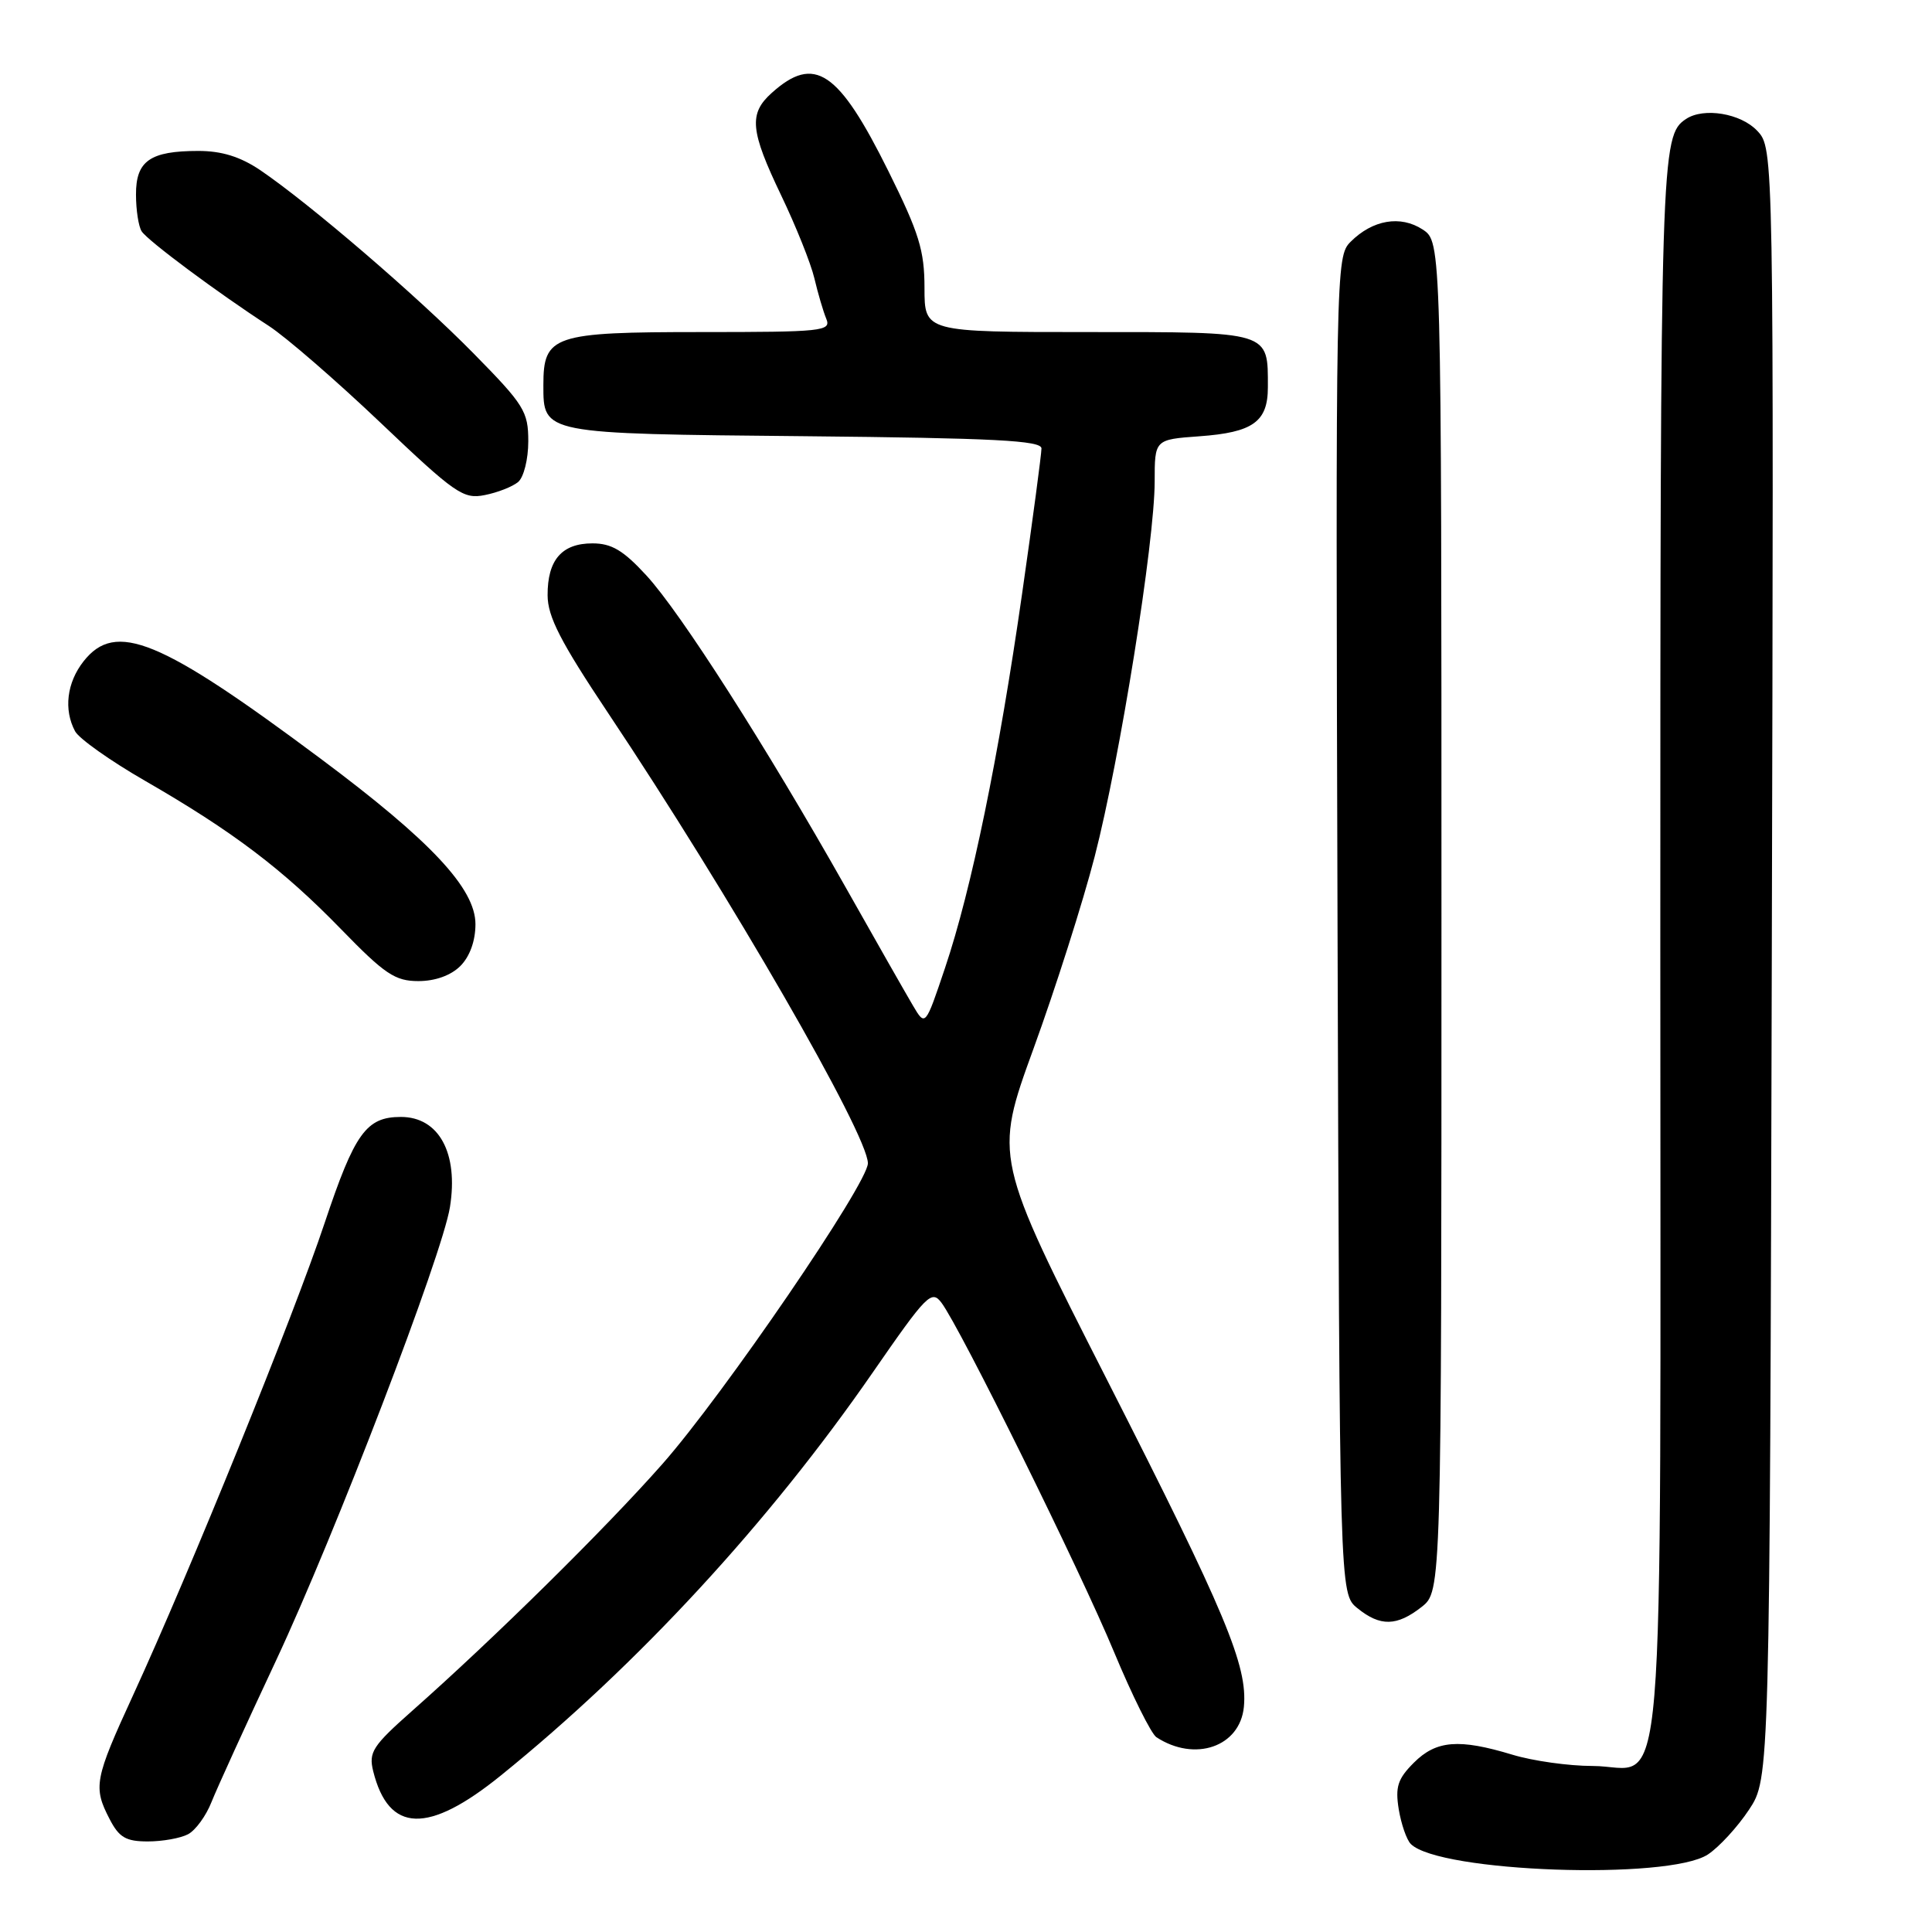 <?xml version="1.0" encoding="UTF-8" standalone="no"?>
<!DOCTYPE svg PUBLIC "-//W3C//DTD SVG 1.1//EN" "http://www.w3.org/Graphics/SVG/1.1/DTD/svg11.dtd" >
<svg xmlns="http://www.w3.org/2000/svg" xmlns:xlink="http://www.w3.org/1999/xlink" version="1.1" viewBox="0 0 256 256">
 <g >
 <path fill="currentColor"
d=" M 226.30 245.73 C 227.79 244.75 230.24 242.08 231.75 239.80 C 234.50 235.65 234.50 235.65 234.77 127.66 C 235.04 19.67 235.04 19.67 232.84 17.33 C 230.67 15.02 225.75 14.20 223.40 15.77 C 220.07 17.99 220.00 20.14 220.00 125.61 C 220.00 244.98 220.91 234.00 211.00 234.00 C 207.88 234.00 203.11 233.33 200.41 232.51 C 193.32 230.36 190.31 230.60 187.34 233.57 C 185.21 235.70 184.86 236.77 185.34 239.74 C 185.67 241.71 186.38 243.78 186.94 244.34 C 190.69 248.09 221.06 249.16 226.30 245.73 Z  M 24.93 243.04 C 25.92 242.51 27.31 240.60 28.02 238.79 C 28.74 236.98 32.59 228.53 36.59 220.00 C 44.38 203.37 58.61 166.28 59.62 159.95 C 60.77 152.79 58.16 148.00 53.12 148.00 C 48.53 148.00 47.00 150.13 43.02 162.04 C 38.90 174.39 25.18 208.20 17.64 224.61 C 12.51 235.77 12.32 236.79 14.53 241.05 C 15.78 243.47 16.68 244.00 19.59 244.00 C 21.54 244.00 23.94 243.57 24.93 243.04 Z  M 66.38 235.25 C 84.52 220.58 101.88 201.76 115.63 181.88 C 122.79 171.53 123.43 170.87 124.75 172.62 C 127.23 175.91 143.14 208.10 147.63 218.93 C 150.02 224.67 152.54 229.73 153.23 230.19 C 158.33 233.52 164.30 231.46 164.82 226.18 C 165.34 220.74 162.43 213.78 146.74 182.94 C 131.70 153.38 131.70 153.38 136.95 138.94 C 139.84 131.00 143.49 119.55 145.05 113.50 C 148.39 100.59 153.00 71.77 153.00 63.80 C 153.00 58.24 153.00 58.24 158.92 57.81 C 166.03 57.30 168.00 55.89 168.00 51.31 C 168.00 43.85 168.49 44.00 144.21 44.00 C 122.50 44.00 122.50 44.00 122.50 38.16 C 122.50 33.19 121.78 30.87 117.74 22.72 C 111.10 9.34 107.93 7.21 102.25 12.32 C 99.19 15.07 99.40 17.31 103.52 25.91 C 105.46 29.96 107.44 34.89 107.91 36.88 C 108.38 38.87 109.09 41.29 109.49 42.25 C 110.16 43.88 109.00 44.00 92.94 44.00 C 73.27 44.00 72.00 44.43 72.00 51.03 C 72.00 57.51 71.80 57.47 106.65 57.80 C 131.78 58.05 138.00 58.37 138.00 59.42 C 138.00 60.15 136.85 68.79 135.44 78.62 C 132.34 100.28 128.73 117.85 125.22 128.26 C 122.61 136.02 122.61 136.02 120.98 133.26 C 120.08 131.74 116.04 124.65 112.01 117.50 C 101.51 98.91 90.19 81.18 85.65 76.25 C 82.59 72.92 81.04 72.00 78.50 72.00 C 74.44 72.00 72.54 74.20 72.56 78.88 C 72.57 81.73 74.29 85.06 80.59 94.50 C 96.72 118.65 114.99 150.32 115.00 154.14 C 115.00 156.81 95.87 184.81 87.76 194.00 C 80.20 202.57 65.46 217.10 54.62 226.69 C 49.36 231.35 48.83 232.17 49.45 234.69 C 51.50 242.90 56.72 243.07 66.38 235.25 Z  M 188.37 212.93 C 191.00 210.85 191.00 210.85 191.00 121.45 C 191.00 32.05 191.00 32.05 188.51 30.41 C 185.57 28.49 181.88 29.12 178.96 32.04 C 177.00 34.00 176.97 35.32 177.23 122.60 C 177.50 211.18 177.50 211.18 179.86 213.09 C 182.89 215.55 185.09 215.50 188.37 212.93 Z  M 61.00 128.00 C 62.25 126.75 63.00 124.67 63.00 122.46 C 63.00 117.74 57.10 111.43 42.50 100.54 C 21.19 84.64 15.32 82.23 11.07 87.63 C 8.85 90.46 8.42 94.04 9.95 96.90 C 10.47 97.87 14.63 100.82 19.20 103.45 C 30.84 110.16 37.45 115.16 45.19 123.12 C 50.99 129.09 52.35 130.00 55.44 130.00 C 57.67 130.00 59.75 129.25 61.00 128.00 Z  M 68.65 63.87 C 69.40 63.25 70.00 60.84 70.00 58.48 C 70.00 54.52 69.47 53.66 62.75 46.83 C 55.26 39.21 41.08 27.03 34.49 22.55 C 31.85 20.77 29.39 20.00 26.29 20.00 C 19.88 20.00 18.00 21.32 18.02 25.79 C 18.02 27.83 18.36 30.02 18.77 30.65 C 19.55 31.88 28.84 38.79 35.61 43.18 C 37.88 44.65 44.55 50.43 50.44 56.03 C 60.33 65.44 61.39 66.17 64.23 65.60 C 65.92 65.27 67.91 64.49 68.65 63.87 Z "/>
</g>
</svg>